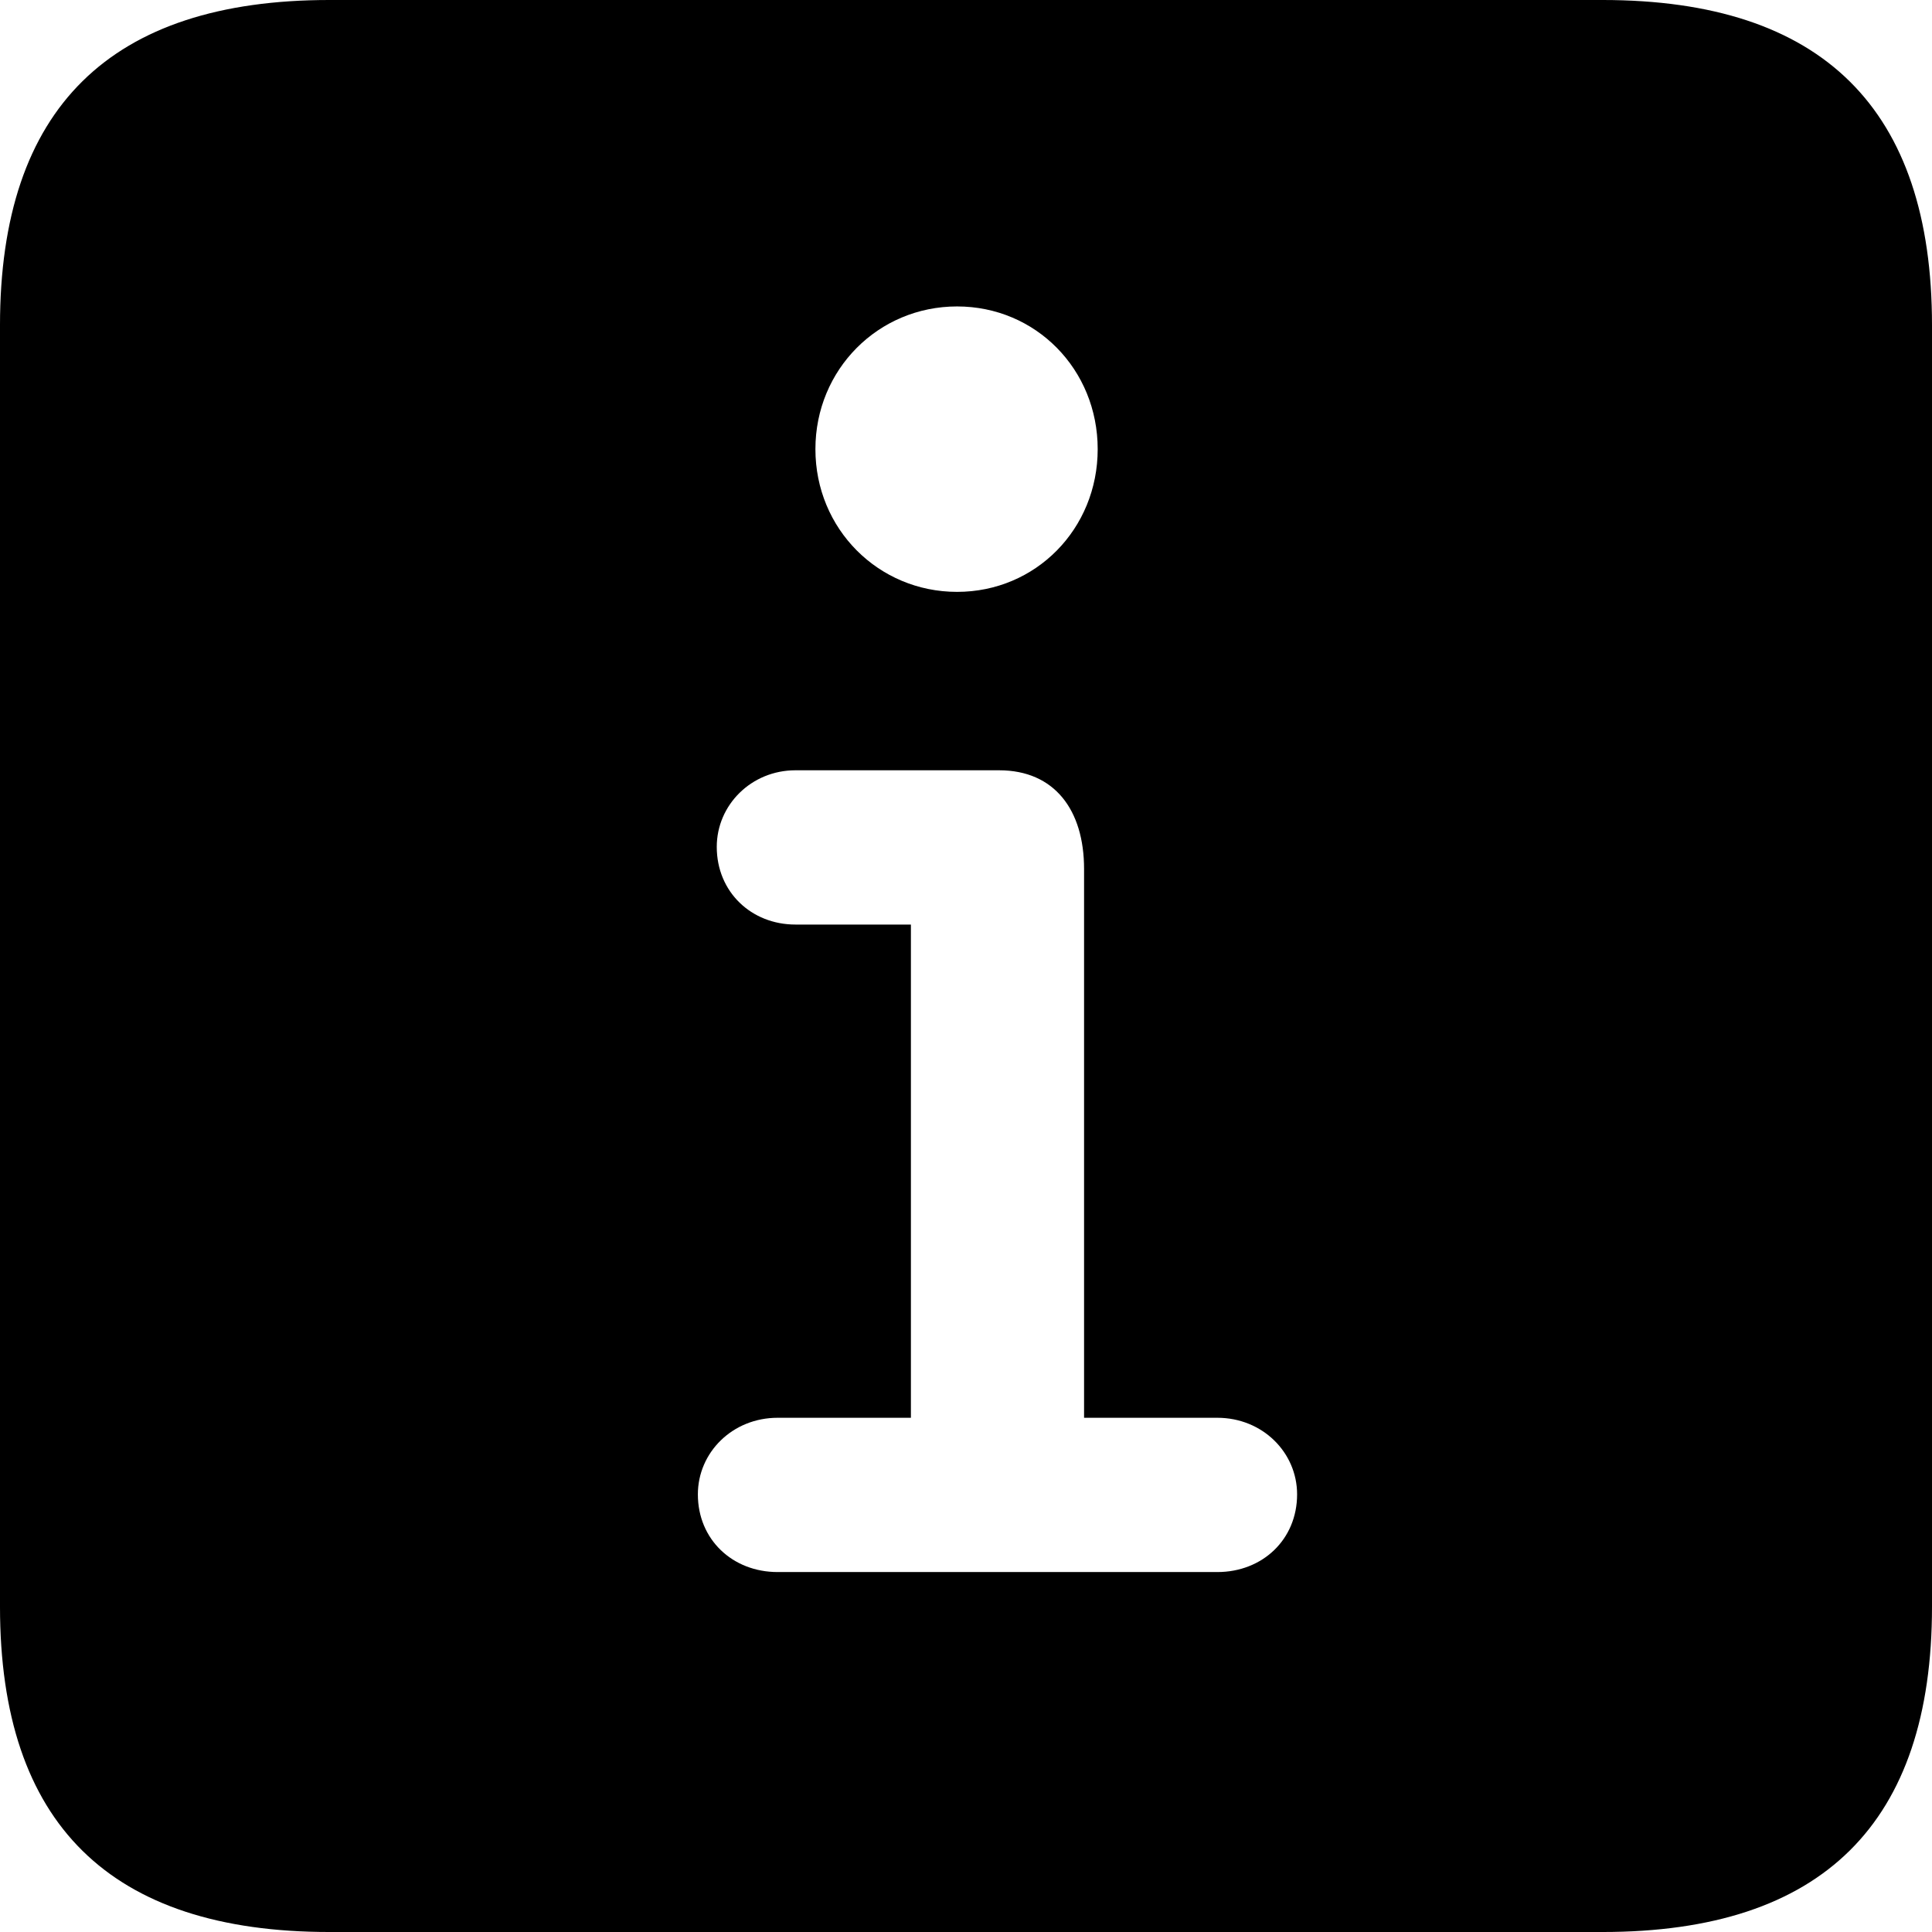 <?xml version="1.0" encoding="UTF-8" standalone="no"?>
<svg xmlns="http://www.w3.org/2000/svg"
     width="898.926" height="898.926"
     viewBox="0 0 898.926 898.926"
     fill="currentColor">
  <path d="M153.318 898.929H745.608C848.148 898.929 898.928 848.149 898.928 747.559V151.369C898.928 50.779 848.148 -0.001 745.608 -0.001H153.318C51.268 -0.001 -0.002 50.289 -0.002 151.369V747.559C-0.002 848.63 51.268 898.929 153.318 898.929ZM445.308 275.389C408.688 275.389 379.398 246.089 379.398 208.98C379.398 171.88 408.688 142.579 445.308 142.579C481.938 142.579 510.738 171.88 510.738 208.98C510.738 246.089 481.938 275.389 445.308 275.389ZM361.818 731.449C340.818 731.449 324.708 716.309 324.708 695.309C324.708 675.779 340.818 659.669 361.818 659.669H423.828V430.18H370.118C349.608 430.18 333.498 415.039 333.498 394.039C333.498 374.51 349.608 358.399 370.118 358.399H464.848C490.718 358.399 504.398 376.95 504.398 404.3V659.669H566.408C587.398 659.669 603.518 675.779 603.518 695.309C603.518 716.309 587.398 731.449 566.408 731.449Z"/>
</svg>